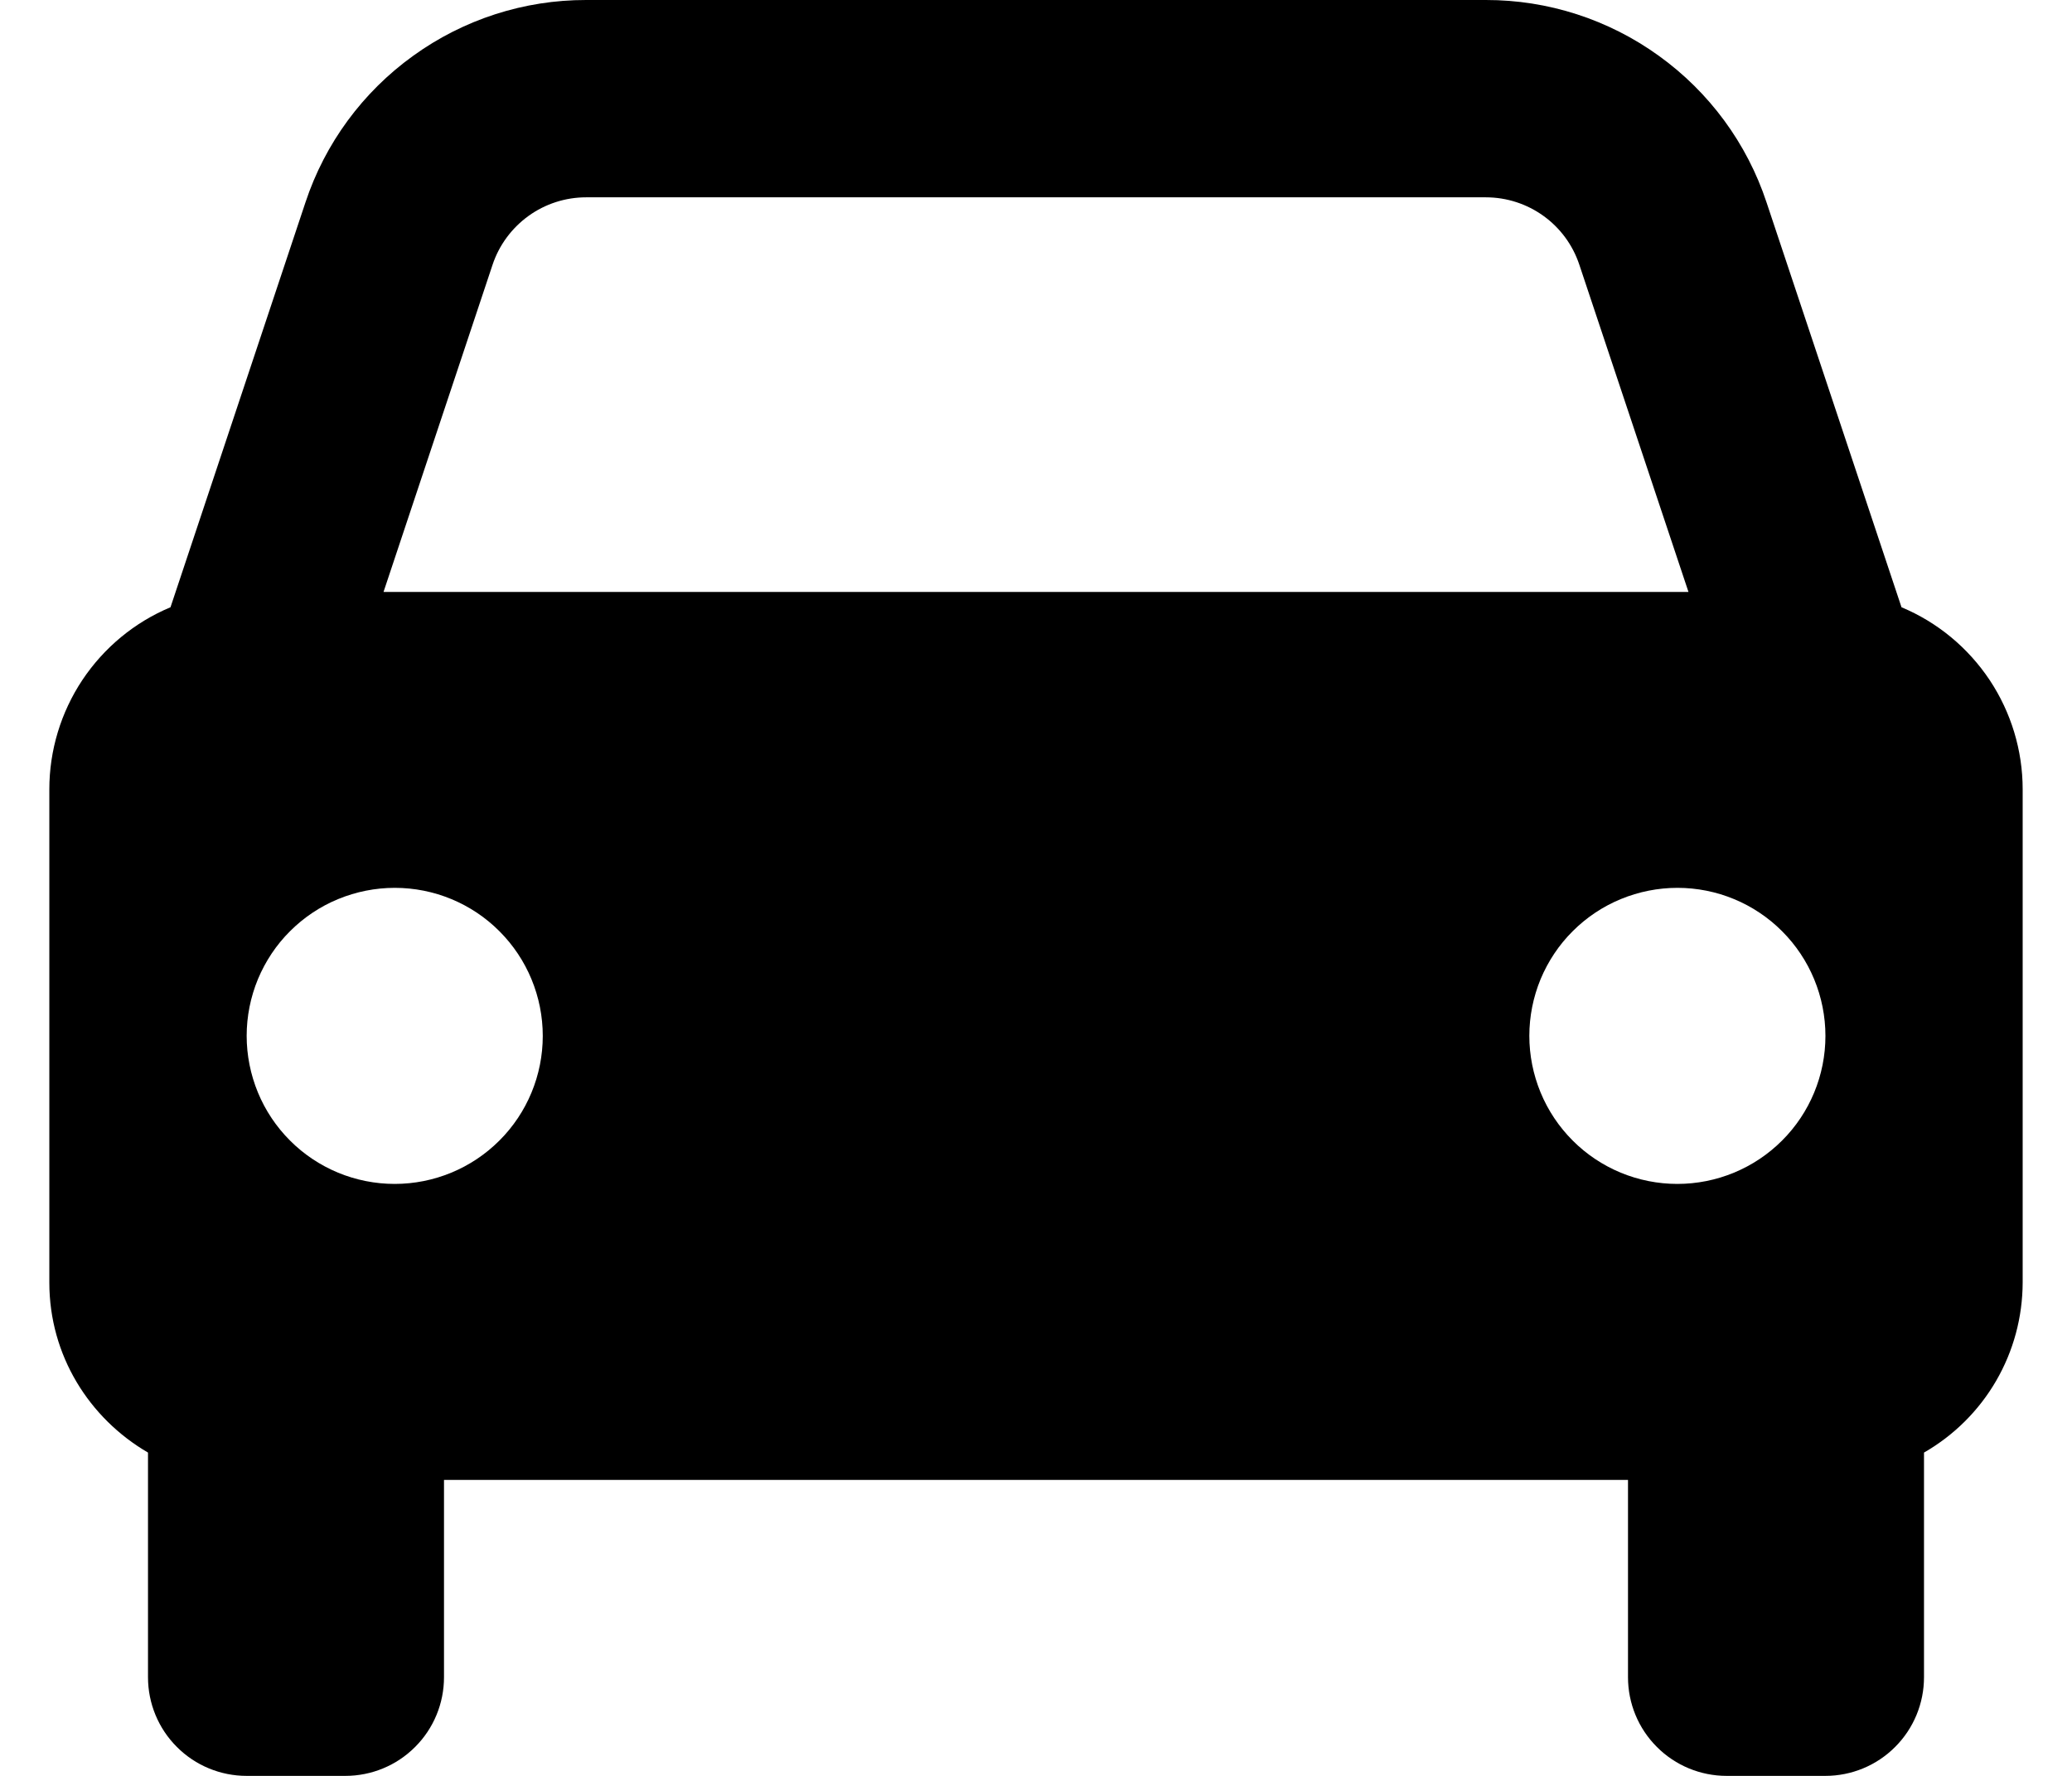 <svg width="21" height="18" viewBox="0 0 21 18" fill="none" xmlns="http://www.w3.org/2000/svg">
<path d="M19.272 6.155L17.904 2.051C17.706 1.453 17.324 0.934 16.813 0.566C16.302 0.197 15.689 -0.001 15.059 1.18278e-06H5.941C5.311 -0.001 4.698 0.197 4.187 0.566C3.676 0.934 3.294 1.453 3.096 2.051L1.728 6.155C1.364 6.307 1.054 6.564 0.835 6.892C0.617 7.22 0.5 7.606 0.5 8V13C0.5 13.738 0.904 14.376 1.5 14.723V17C1.5 17.265 1.605 17.52 1.793 17.707C1.98 17.895 2.235 18 2.5 18H3.5C3.765 18 4.02 17.895 4.207 17.707C4.395 17.52 4.5 17.265 4.5 17V15H16.5V17C16.5 17.265 16.605 17.52 16.793 17.707C16.98 17.895 17.235 18 17.5 18H18.5C18.765 18 19.02 17.895 19.207 17.707C19.395 17.52 19.5 17.265 19.5 17V14.723C19.803 14.549 20.056 14.298 20.231 13.996C20.407 13.693 20.499 13.35 20.5 13V8C20.5 7.606 20.383 7.22 20.165 6.892C19.946 6.564 19.636 6.307 19.272 6.155ZM5.941 2H15.058C15.489 2 15.871 2.274 16.007 2.684L17.113 6H3.887L4.992 2.684C5.058 2.485 5.186 2.312 5.356 2.189C5.526 2.066 5.731 2 5.941 2ZM4 12C3.803 12 3.608 11.961 3.426 11.886C3.244 11.81 3.078 11.7 2.939 11.56C2.8 11.421 2.689 11.255 2.614 11.073C2.539 10.891 2.5 10.696 2.5 10.499C2.5 10.302 2.539 10.107 2.614 9.925C2.69 9.743 2.8 9.577 2.94 9.438C3.079 9.299 3.245 9.188 3.427 9.113C3.609 9.038 3.804 8.999 4.001 8.999C4.399 8.999 4.781 9.157 5.062 9.439C5.343 9.72 5.501 10.102 5.501 10.5C5.501 10.898 5.343 11.28 5.061 11.561C4.78 11.842 4.398 12 4 12ZM17 12C16.803 12 16.608 11.961 16.426 11.886C16.244 11.81 16.078 11.7 15.939 11.56C15.8 11.421 15.689 11.255 15.614 11.073C15.539 10.891 15.5 10.696 15.5 10.499C15.5 10.302 15.539 10.107 15.614 9.925C15.69 9.743 15.8 9.577 15.94 9.438C16.079 9.299 16.245 9.188 16.427 9.113C16.609 9.038 16.804 8.999 17.001 8.999C17.399 8.999 17.781 9.157 18.062 9.439C18.343 9.72 18.501 10.102 18.501 10.5C18.501 10.898 18.343 11.28 18.061 11.561C17.78 11.842 17.398 12 17 12Z" fill="black"/>
</svg>

